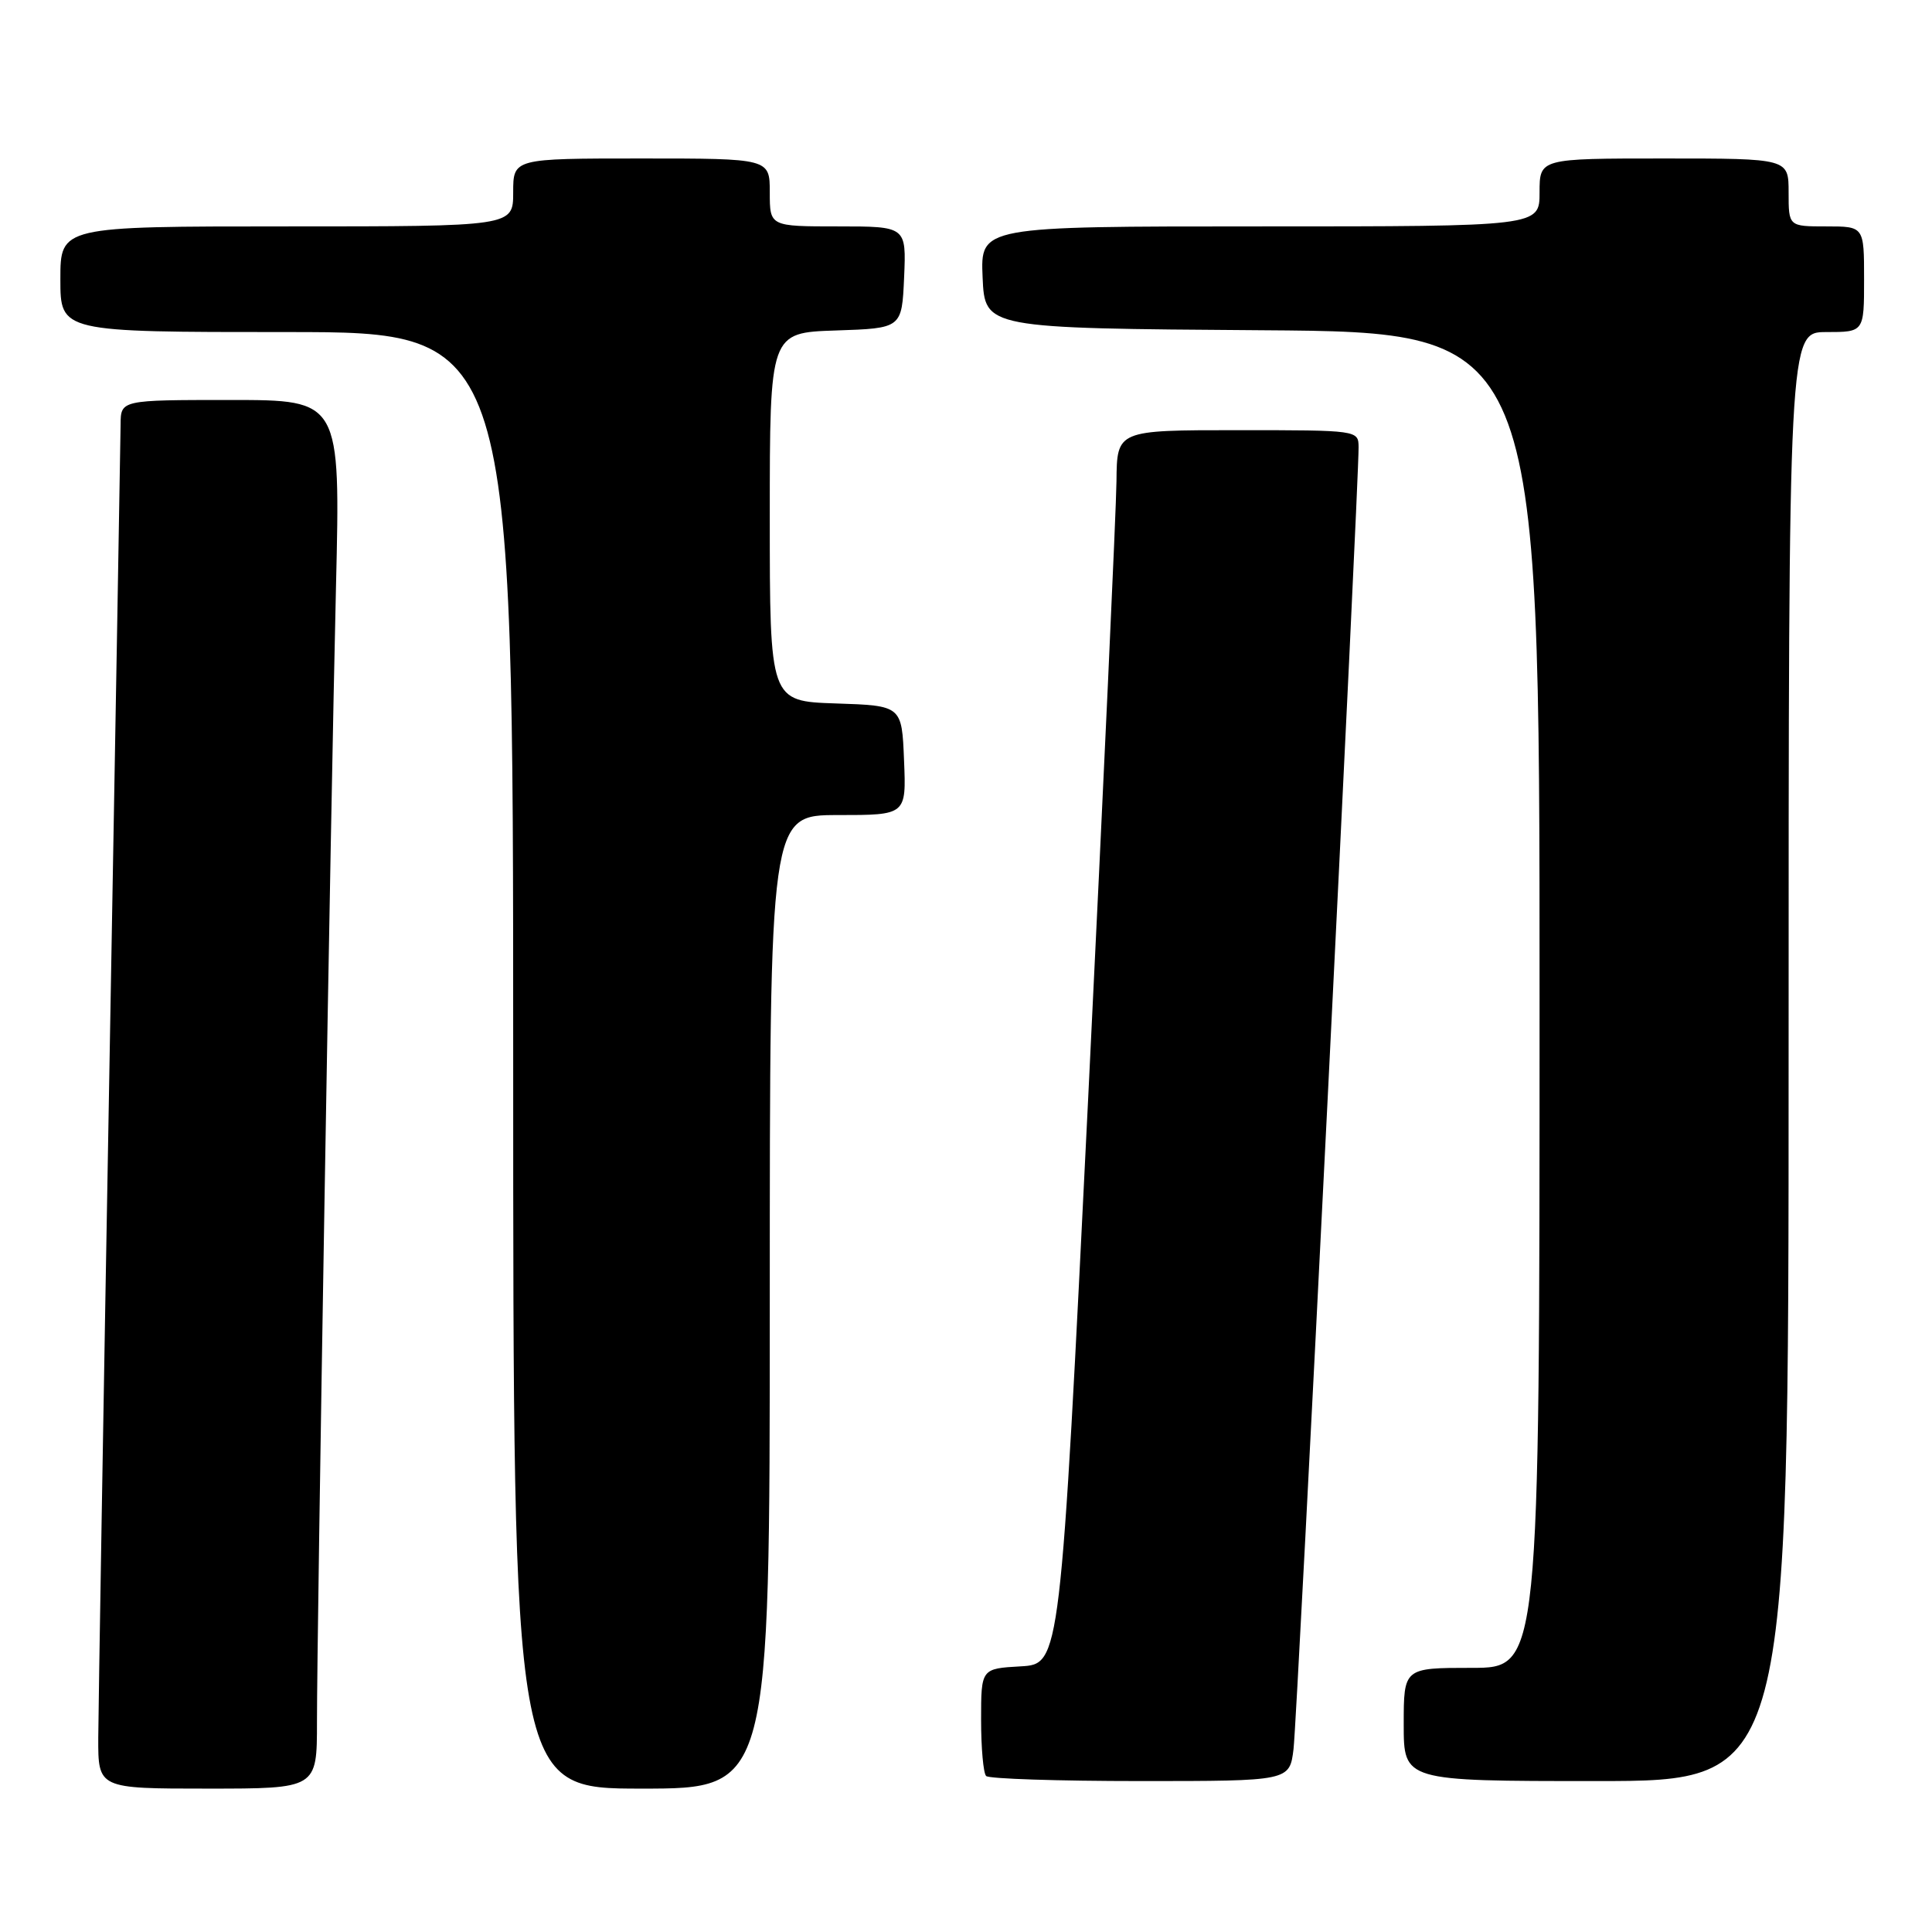 <?xml version="1.0" encoding="UTF-8" standalone="no"?>
<!DOCTYPE svg PUBLIC "-//W3C//DTD SVG 1.1//EN" "http://www.w3.org/Graphics/SVG/1.1/DTD/svg11.dtd" >
<svg xmlns="http://www.w3.org/2000/svg" xmlns:xlink="http://www.w3.org/1999/xlink" version="1.1" viewBox="0 0 256 256">
 <g >
 <path fill="currentColor"
d=" M 42.00 228.21 C 42.00 215.59 43.82 107.03 44.52 77.75 C 45.11 53.00 45.11 53.00 30.55 53.00 C 16.00 53.00 16.00 53.00 15.98 56.25 C 15.96 58.04 15.30 96.40 14.50 141.50 C 13.70 186.60 13.04 226.54 13.02 230.25 C 13.00 237.00 13.00 237.00 27.50 237.00 C 42.00 237.00 42.00 237.00 42.00 228.21 Z  M 102.00 172.50 C 102.00 108.00 102.00 108.00 111.04 108.00 C 120.09 108.00 120.09 108.00 119.79 100.75 C 119.50 93.50 119.50 93.50 110.75 93.21 C 102.00 92.92 102.00 92.92 102.00 68.50 C 102.00 44.08 102.00 44.08 110.75 43.79 C 119.50 43.50 119.50 43.50 119.80 36.75 C 120.09 30.00 120.09 30.00 111.05 30.00 C 102.00 30.00 102.00 30.00 102.00 25.50 C 102.00 21.00 102.00 21.00 85.00 21.00 C 68.00 21.00 68.00 21.00 68.00 25.50 C 68.00 30.00 68.00 30.00 38.00 30.00 C 8.00 30.00 8.00 30.00 8.00 37.00 C 8.00 44.00 8.00 44.00 38.00 44.00 C 68.00 44.00 68.00 44.00 68.00 140.50 C 68.00 237.00 68.00 237.00 85.00 237.00 C 102.00 237.00 102.00 237.00 102.00 172.50 Z  M 171.40 231.75 C 171.89 227.78 180.06 64.17 180.02 59.25 C 180.00 57.01 179.92 57.00 164.00 57.00 C 148.00 57.00 148.00 57.00 147.94 63.75 C 147.90 67.46 146.21 104.25 144.19 145.50 C 140.50 220.50 140.50 220.50 135.25 220.80 C 130.00 221.10 130.00 221.10 130.00 227.89 C 130.00 231.62 130.30 234.97 130.67 235.33 C 131.03 235.70 140.23 236.00 151.11 236.00 C 170.88 236.00 170.88 236.00 171.40 231.75 Z  M 237.00 140.00 C 237.00 44.00 237.00 44.00 242.00 44.00 C 247.00 44.00 247.00 44.00 247.00 37.00 C 247.00 30.00 247.00 30.00 242.00 30.00 C 237.00 30.00 237.00 30.00 237.00 25.50 C 237.00 21.00 237.00 21.00 220.50 21.00 C 204.00 21.00 204.00 21.00 204.00 25.50 C 204.00 30.00 204.00 30.00 166.95 30.00 C 129.91 30.00 129.91 30.00 130.20 36.75 C 130.50 43.50 130.50 43.50 167.25 43.76 C 204.00 44.02 204.00 44.02 204.00 132.51 C 204.00 221.00 204.00 221.00 195.00 221.00 C 186.00 221.00 186.00 221.00 186.00 228.50 C 186.00 236.00 186.00 236.00 211.50 236.00 C 237.00 236.00 237.00 236.00 237.00 140.00 Z "/>
</g>
</svg>
